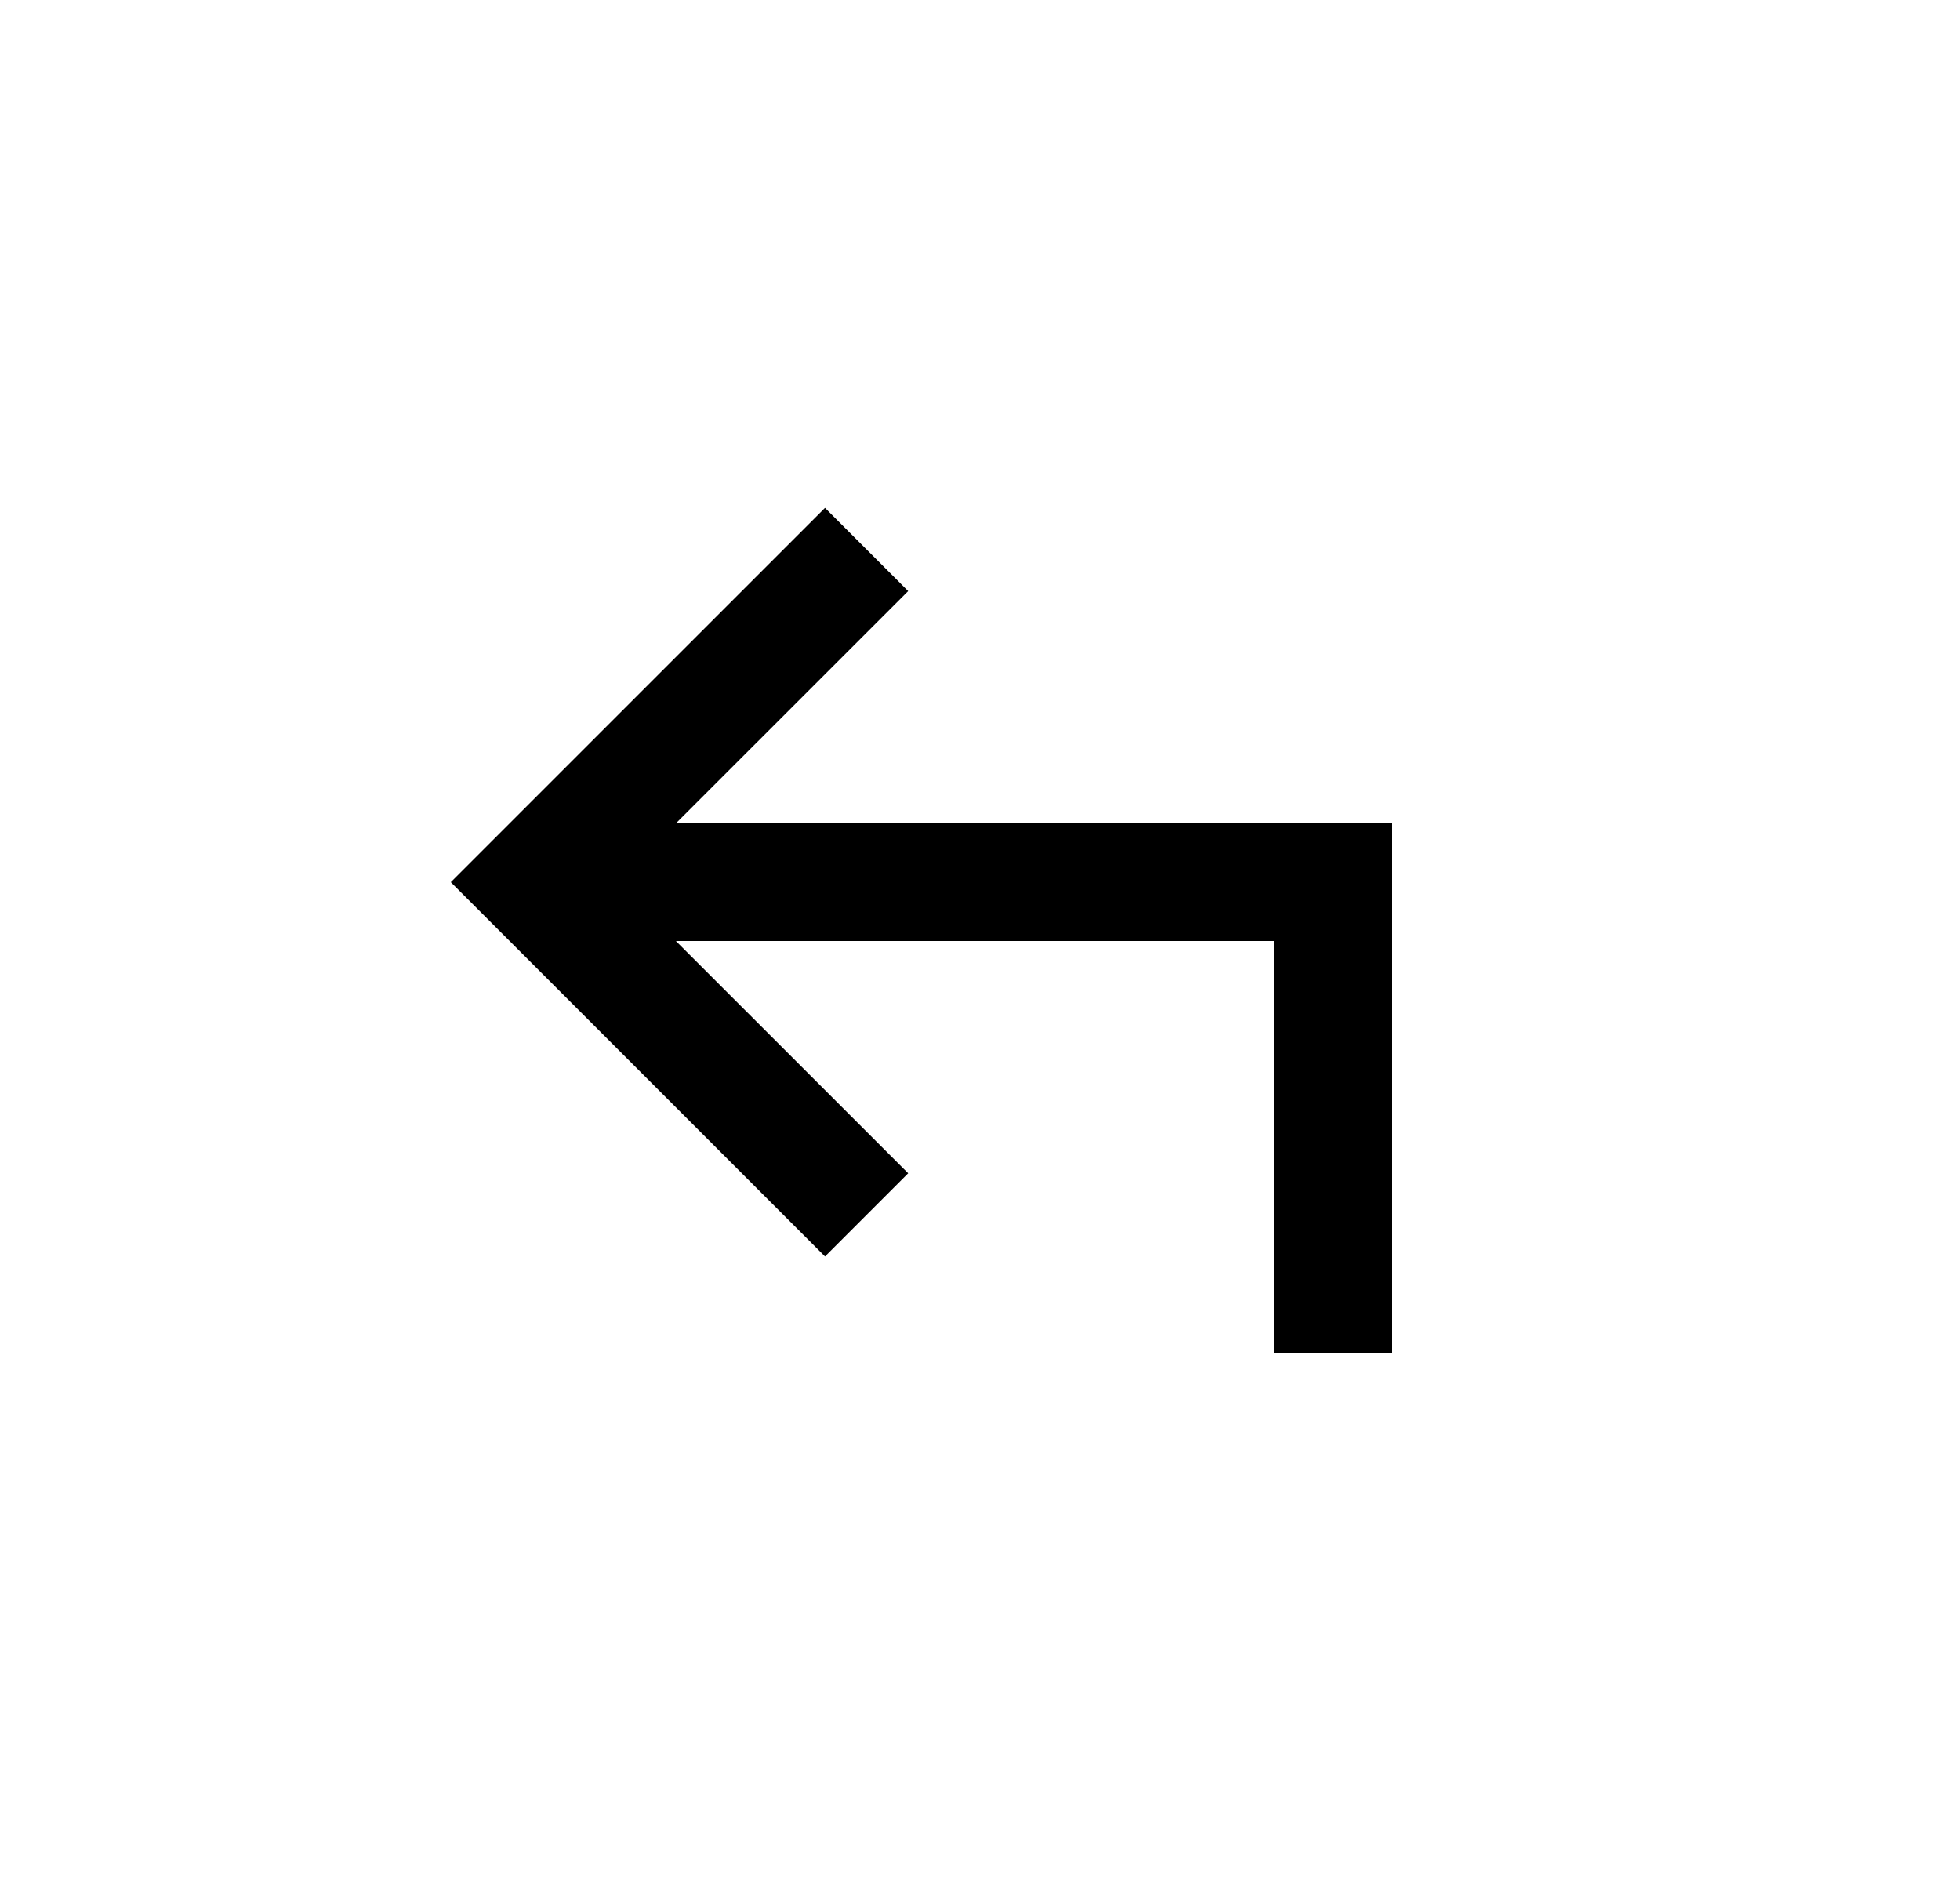 <svg width="25" height="24" viewBox="0 0 25 24" fill="none" xmlns="http://www.w3.org/2000/svg">
<path d="M17.75 10.5L17.75 17.25H16.25L16.25 12L8.621 12L11.584 14.962L10.523 16.023L5.75 11.25L10.523 6.477L11.584 7.538L8.621 10.5L17.75 10.5Z" fill="#0A0D14" style="fill:#0A0D14;fill:color(display-p3 0.039 0.051 0.078);fill-opacity:1;"/>
</svg>
